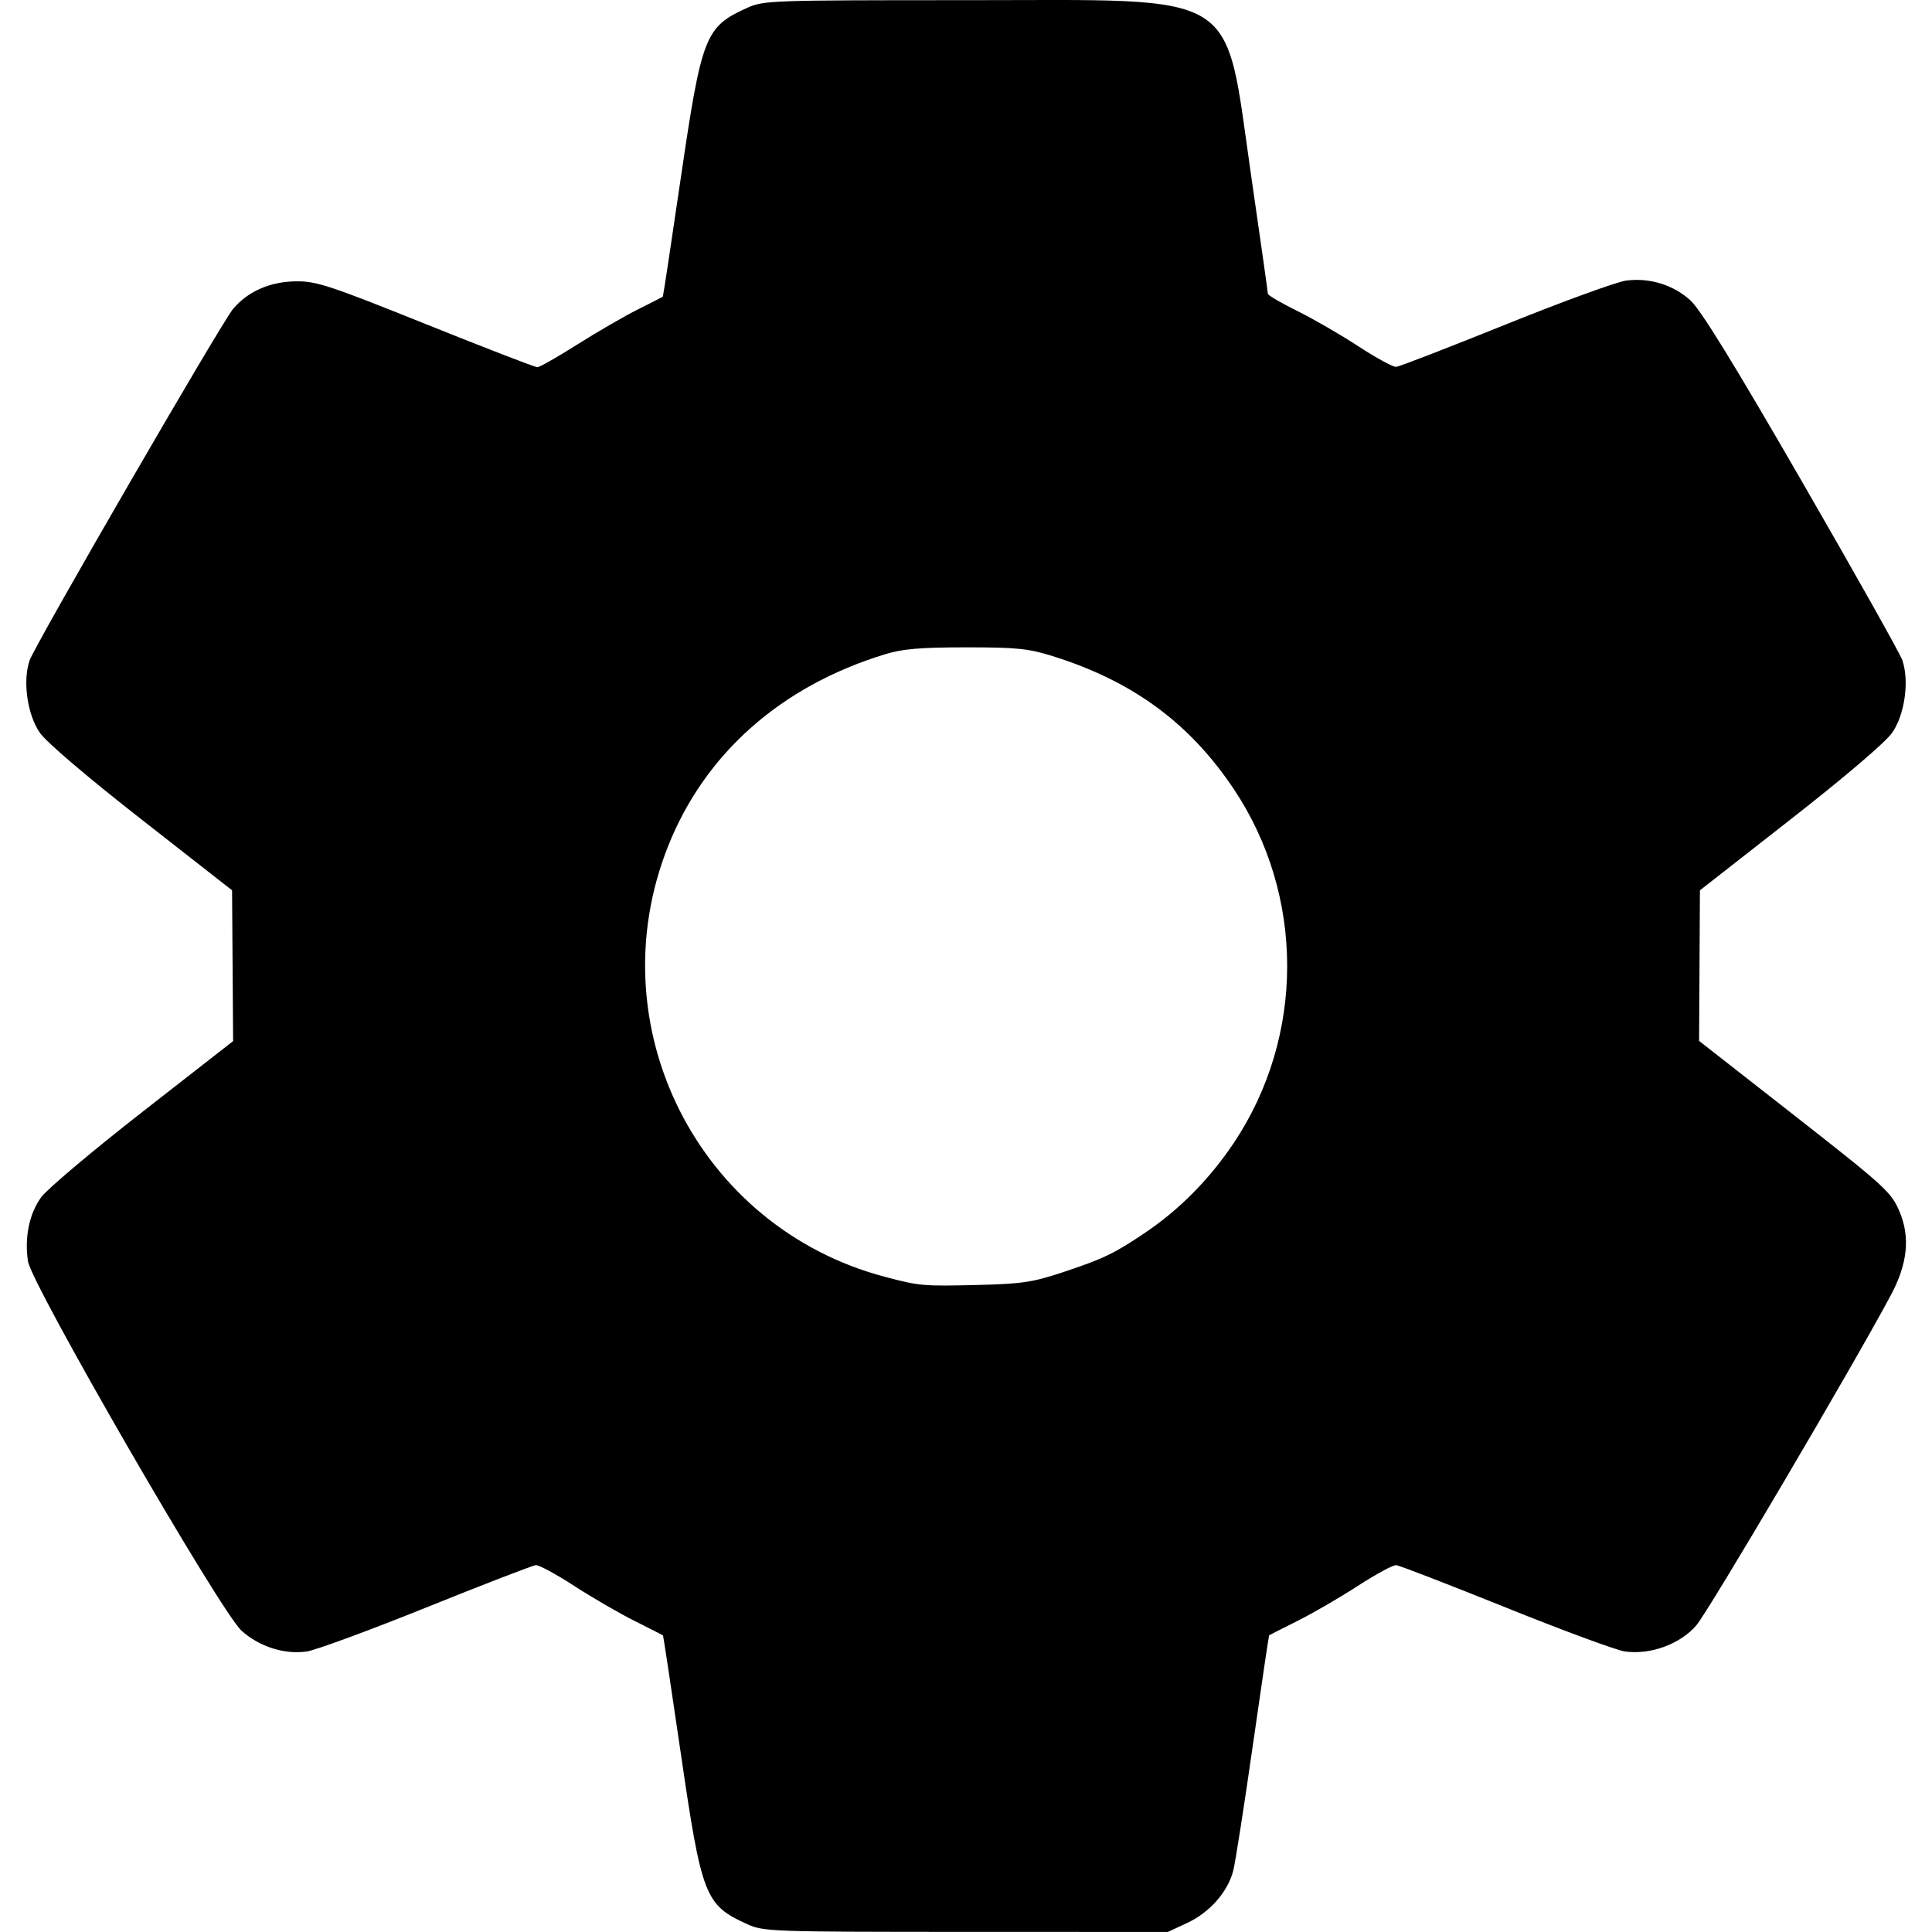 <?xml version="1.0" encoding="UTF-8" standalone="no"?>
<svg
   xmlns:dc="http://purl.org/dc/elements/1.1/"
   xmlns:cc="http://creativecommons.org/ns#"
   xmlns:rdf="http://www.w3.org/1999/02/22-rdf-syntax-ns#"
   xmlns:svg="http://www.w3.org/2000/svg"
   xmlns="http://www.w3.org/2000/svg"
   version="1.1"
   id="svg10"
   width="546.133"
   height="546.133"
   viewBox="0 0 546.133 546.133">
  <defs
     id="defs14" />
  <g
     id="g18">
    <path
       style="fill:#000000;stroke-width:1.067"
       d="m 211.2,543.91 c -11.907,-5.398 -12.847,-7.813 -18.729,-48.104 -2.678,-18.348 -4.96,-33.434 -5.07,-33.525 -0.11,-0.09 -3.743,-1.938 -8.073,-4.106 -4.33,-2.168 -12.01,-6.626 -17.067,-9.908 -5.057,-3.281 -9.914,-5.907 -10.794,-5.836 -0.88,0.072 -14.8,5.45 -30.933,11.952 -16.133,6.502 -31.366,12.11 -33.851,12.462 -6.331,0.896 -13.454,-1.392 -18.45,-5.926 -5.897,-5.353 -59.344,-97.827 -60.326,-104.377 -1.015,-6.766 0.363,-13.458 3.727,-18.102 1.647,-2.274 14.53,-13.137 28.628,-24.139 l 25.633,-20.004 -0.147,-21.314 -0.147,-21.314 -25.579,-20.01 c -15.362,-12.018 -26.838,-21.802 -28.732,-24.496 -3.572,-5.082 -4.939,-14.694 -2.916,-20.498 1.571,-4.508 54.18,-95.384 57.507,-99.338 4.19,-4.979 10.501,-7.738 17.853,-7.804 5.745,-0.051 9.502,1.19 36.7,12.12 16.665,6.698 30.825,12.169 31.467,12.159 0.642,-0.01 5.727,-2.903 11.3,-6.428 5.573,-3.525 13.253,-7.974 17.067,-9.885 3.813,-1.912 7.009,-3.539 7.102,-3.616 0.093,-0.077 2.374,-15.162 5.069,-33.521 5.919,-40.315 6.862,-42.734 18.762,-48.129 4.64,-2.103 6.706,-2.176 61.867,-2.176 78.751,0 72.883,-3.622 80.625,49.767 2.59,17.861 4.709,32.814 4.709,33.23 0,0.415 3.72,2.593 8.267,4.838 4.547,2.245 12.347,6.753 17.333,10.017 4.987,3.264 9.787,5.876 10.667,5.804 0.88,-0.072 14.8,-5.457 30.933,-11.966 16.133,-6.51 31.493,-12.105 34.133,-12.434 6.654,-0.83 13.243,1.207 18.098,5.593 2.89,2.611 12.217,17.754 31.413,51.002 15.016,26.009 27.835,48.817 28.486,50.686 2.049,5.879 0.704,15.472 -2.887,20.581 -1.894,2.694 -13.37,12.479 -28.732,24.496 l -25.579,20.01 -0.121,21.284 -0.121,21.284 25.187,19.707 c 27.742,21.706 29.148,22.985 31.537,28.702 2.989,7.154 2.19,14.641 -2.502,23.436 -10.605,19.878 -51.526,89.341 -55.007,93.373 -4.607,5.338 -12.983,8.393 -20.202,7.37 -2.404,-0.341 -17.571,-5.94 -33.705,-12.442 -16.133,-6.502 -30.053,-11.881 -30.933,-11.952 -0.88,-0.072 -5.737,2.554 -10.794,5.836 -5.057,3.281 -12.737,7.739 -17.067,9.908 -4.33,2.168 -7.953,4.007 -8.052,4.086 -0.099,0.079 -2.17,14.063 -4.603,31.075 -2.433,17.012 -4.914,32.913 -5.514,35.336 -1.5,6.057 -6.645,11.92 -13.094,14.923 l -5.409,2.519 -57.067,-0.013 c -55.146,-0.013 -57.228,-0.086 -61.867,-2.189 z m 89.312,-184.297 c 11.377,-3.778 14.452,-5.257 23.221,-11.17 9.678,-6.525 18.213,-15.17 25.012,-25.334 20.148,-30.119 20.148,-69.967 0,-100.086 -12.494,-18.677 -28.6,-30.493 -51.192,-37.555 -6.9,-2.157 -10.141,-2.485 -24.486,-2.478 -12.998,0.006 -17.902,0.428 -22.933,1.969 -29.345,8.991 -50.81,27.972 -61.249,54.161 -20.259,50.826 8.414,107.848 61.249,121.806 9.838,2.599 10.754,2.68 26.133,2.306 12.66,-0.308 15.59,-0.746 24.245,-3.62 z"
       id="path22" />
  </g>
</svg>
